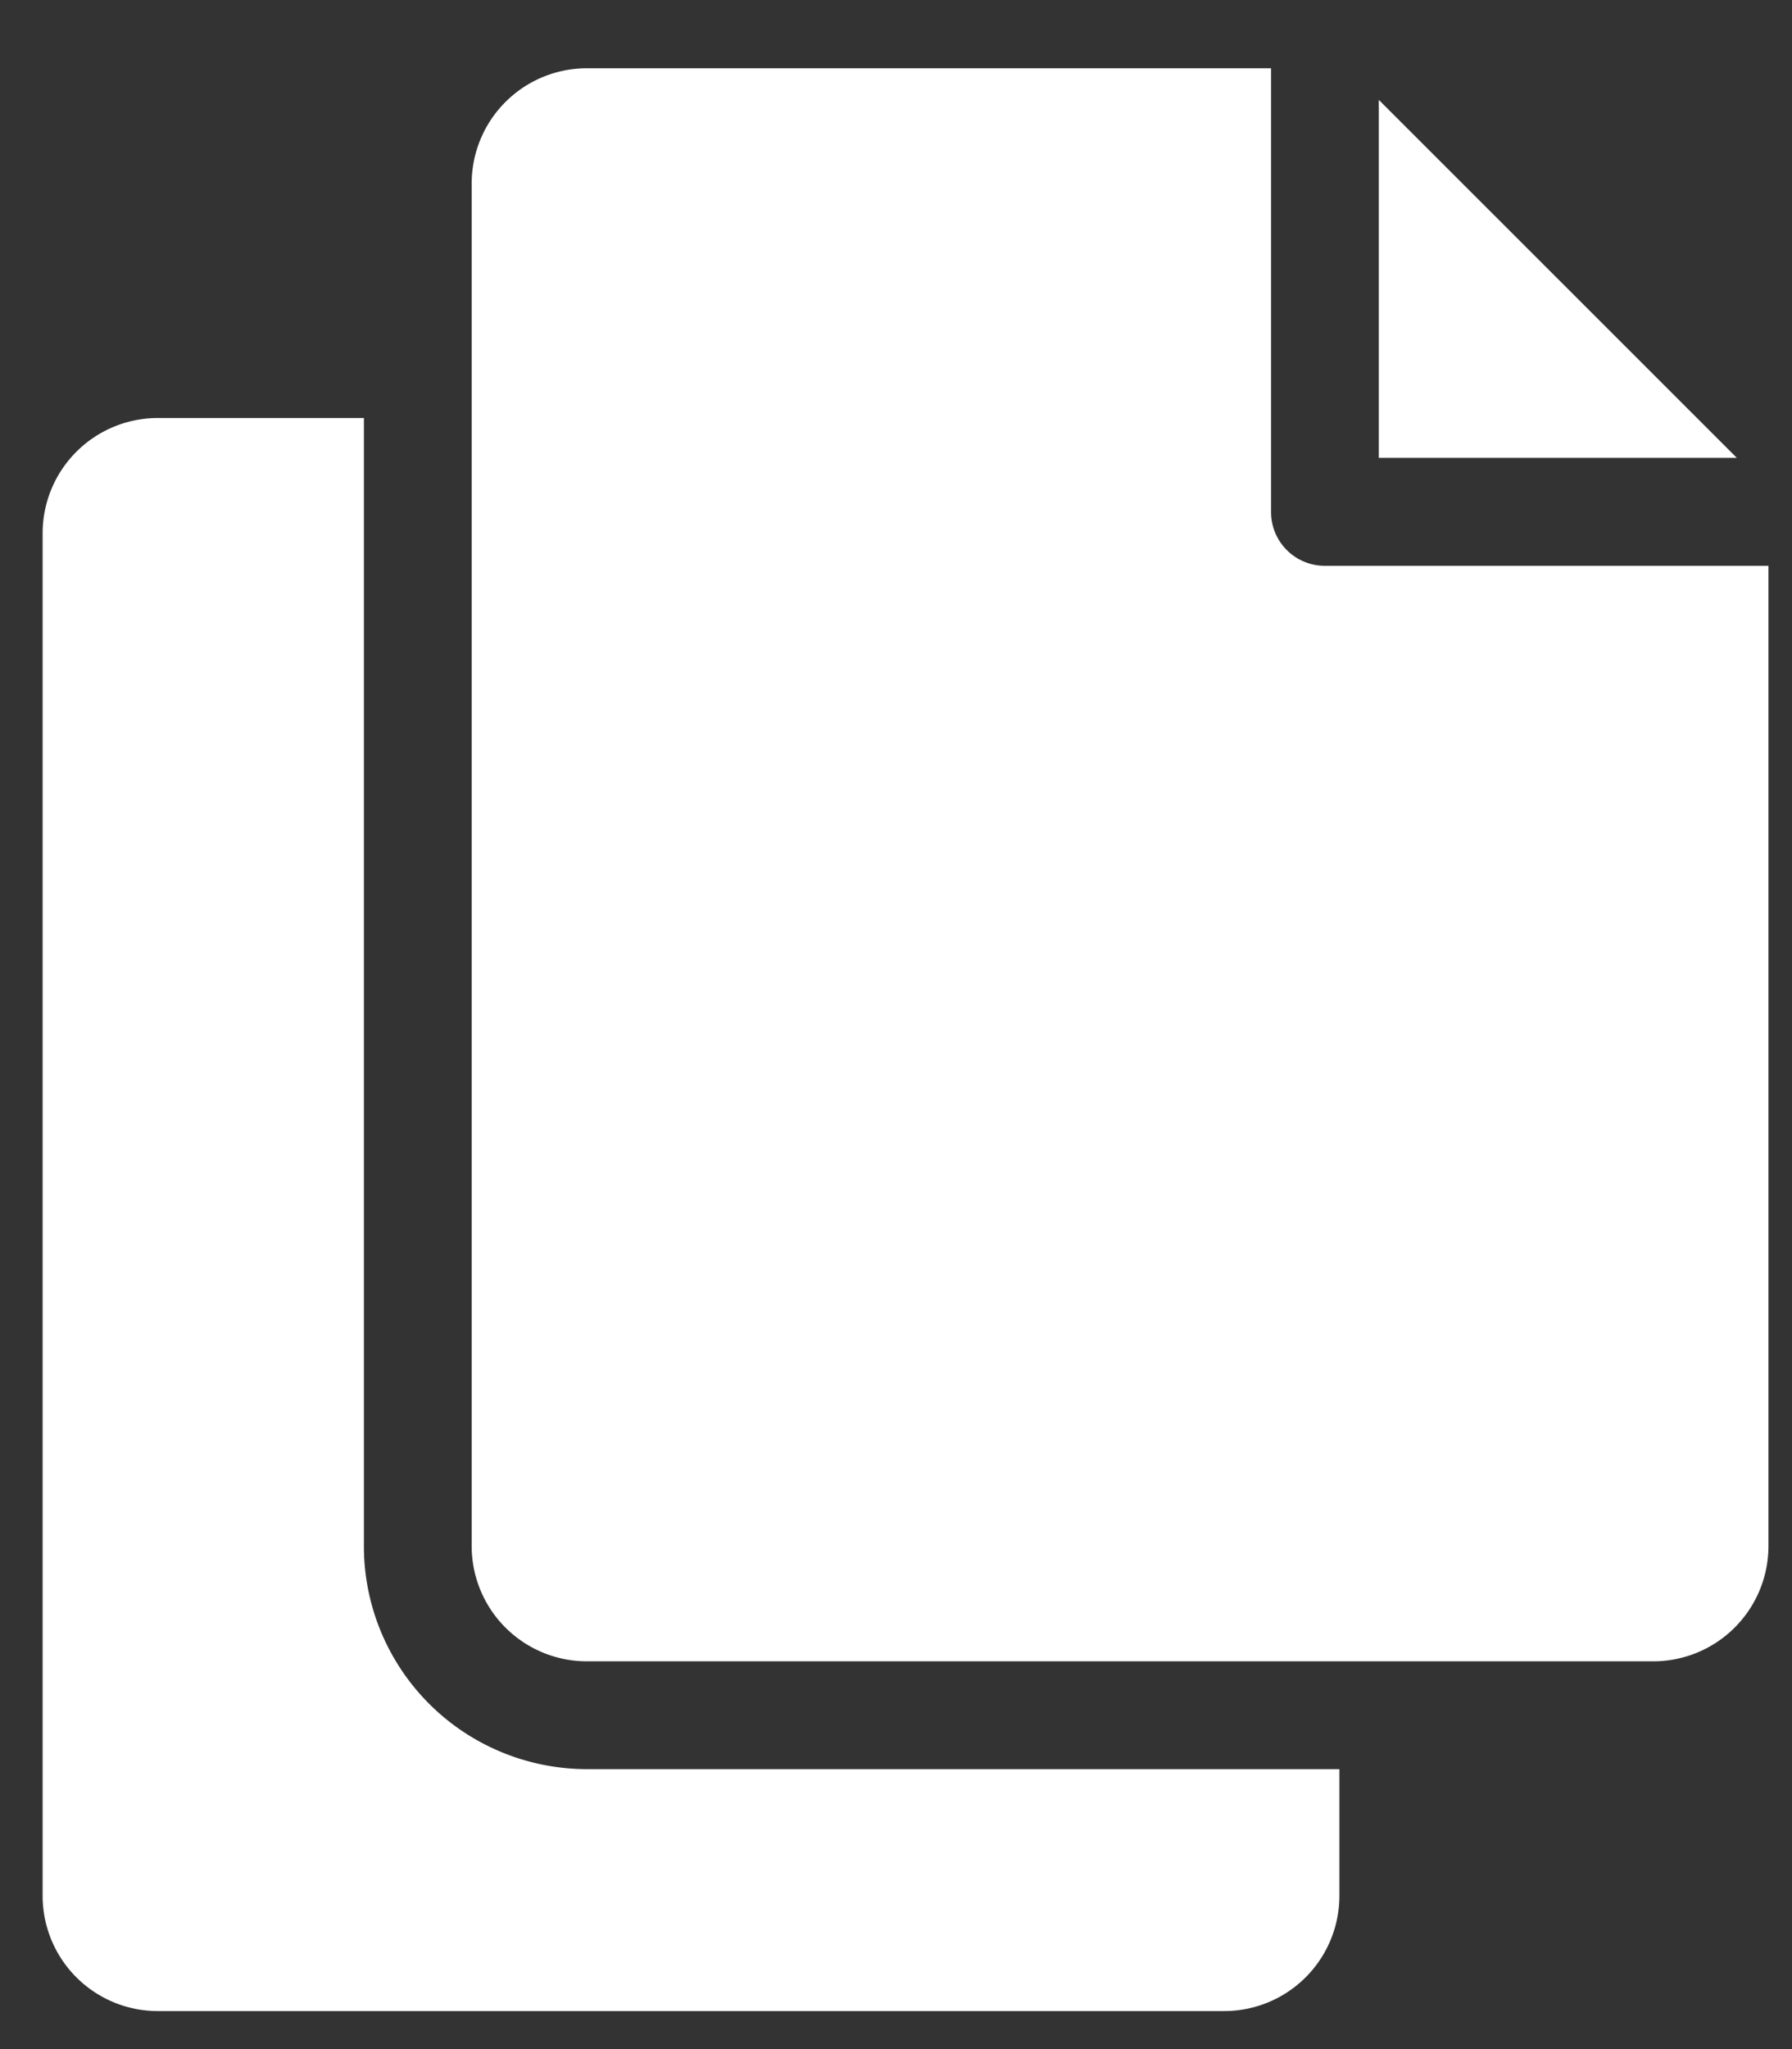 <svg xmlns="http://www.w3.org/2000/svg" width="14" height="16" fill="#fff"><rect width="100%" height="100%" fill="#333333" stroke="none"/><path d="M10.772 3.575h2.797L10.772.78v2.795zm-.308 11.229v-.99H4.583c-.461-.001-.904-.184-1.23-.51a1.74 1.74 0 0 1-.51-1.23v-8.81H1.231a.9.9 0 0 0-.898.898v10.643a.9.9 0 0 0 .898.898h8.335a.9.9 0 0 0 .898-.898h0zM9.93 3.997V.533H4.583a.9.9 0 0 0-.898.898v10.643a.9.9 0 0 0 .898.898h8.335a.9.9 0 0 0 .898-.898V4.418h-3.465a.42.42 0 0 1-.421-.421h0z"/></svg>